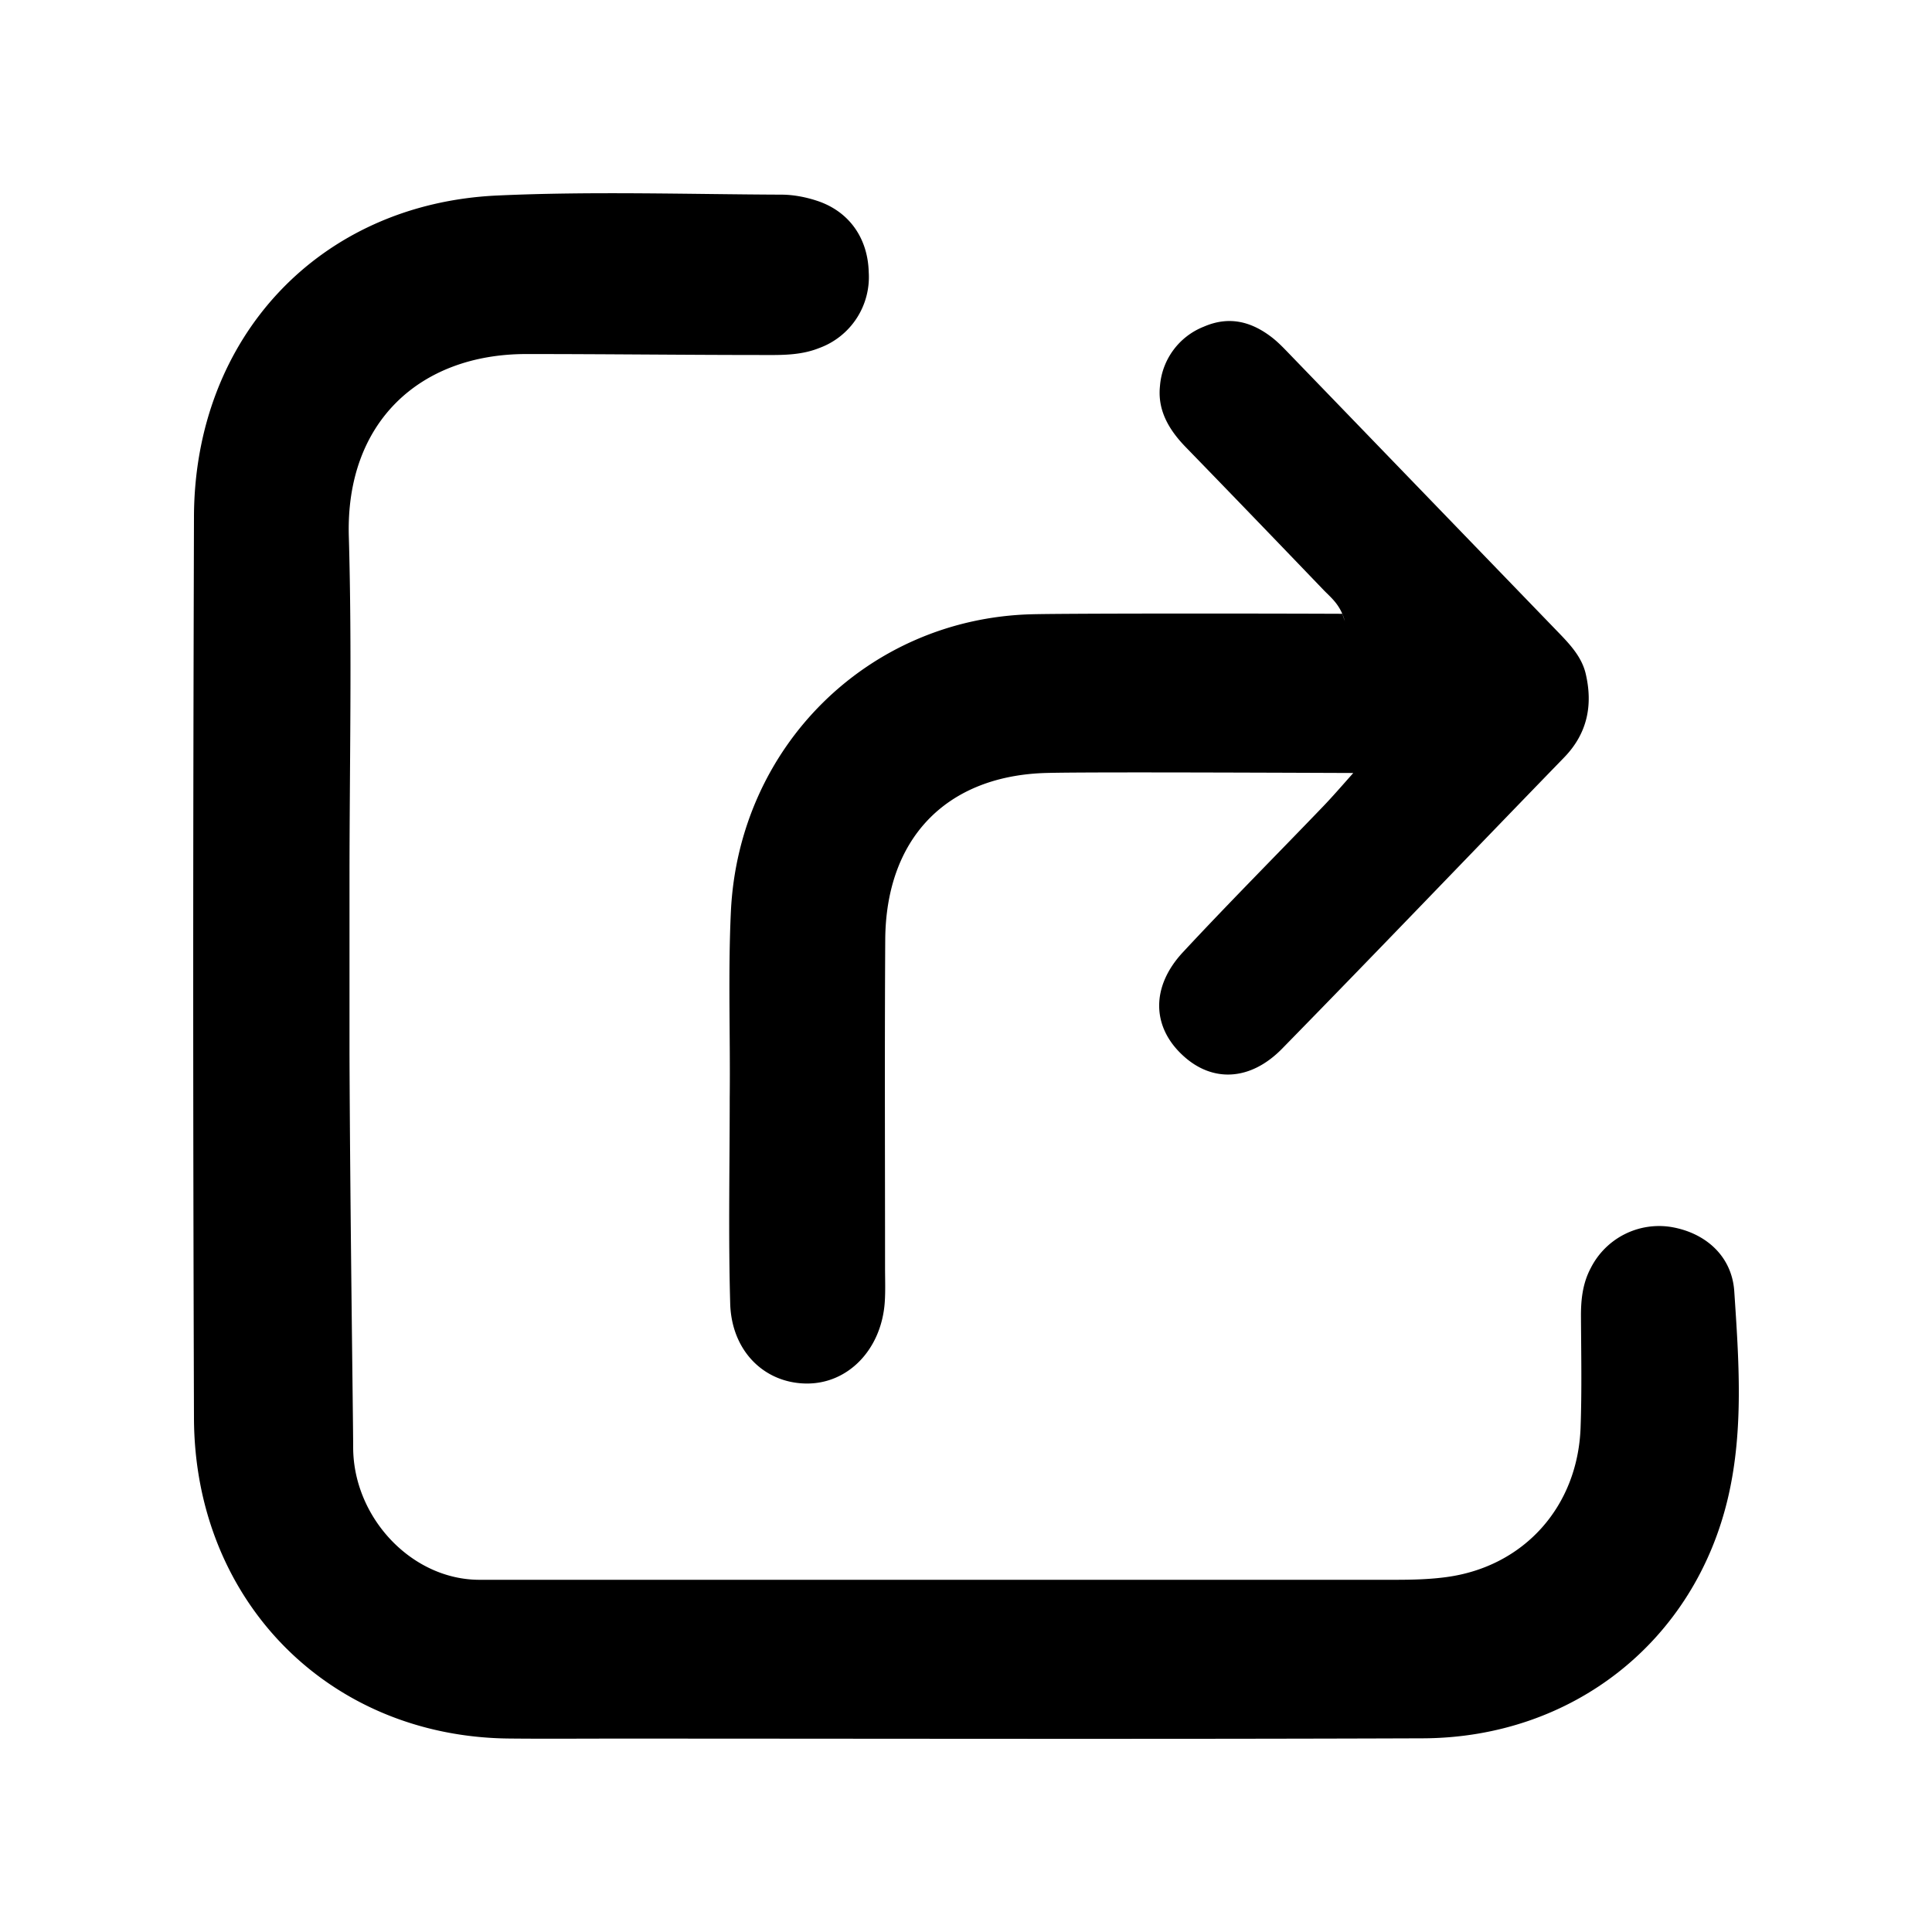 <svg width="20" height="20" viewBox="0 0 20 20">
    <g fill="#000000" fill-rule="evenodd">
        <path fill-opacity="0" d="M0 0H20V20H0z"/>
        <path d="M8.087 2.015c.13 0 .266.027.39.07.321.114.507.387.516.732a.782.782 0 01-.513.786c-.175.07-.357.073-.54.072-.83 0-1.645-.01-2.492-.01-1.102 0-1.871.706-1.837 1.887.034 1.182.007 2.367.007 3.55v1.81c.006 1.616.038 3.823.038 4.07 0 .723.602 1.372 1.308 1.372h9.47c.182 0 .366-.004.546-.029.796-.11 1.351-.727 1.382-1.543.014-.388.006-.778.004-1.166 0-.172.02-.337.102-.49a.792.792 0 01.833-.424c.354.06.627.3.652.664.047.708.099 1.425-.061 2.122-.344 1.5-1.61 2.501-3.162 2.507-2.792.01-5.583.003-8.375.003-.366 0-.731.003-1.097-.001-1.856-.024-3.244-1.425-3.25-3.317-.011-3.45-.01-5.881 0-9.33.005-1.86 1.301-3.241 3.138-3.326.979-.045 1.96-.013 2.941-.009zm2.705 5.988c-1.013.044-1.621.69-1.628 1.723-.007 1.133-.002 2.265-.002 3.398 0 .118.005.237-.003.355-.034.495-.386.854-.823.843-.43-.01-.763-.34-.777-.827-.02-.71-.005-1.42-.005-2.13.007-.642-.018-1.285.012-1.926.08-1.712 1.423-3.034 3.11-3.08.287-.008 1.901-.01 3.219-.005l.027.077c-.047-.173-.144-.244-.221-.324-.474-.494-.949-.987-1.426-1.478-.173-.178-.294-.38-.267-.633a.72.72 0 01.453-.614c.264-.115.496-.053.71.114.07.055.131.121.193.185l2.729 2.825c.135.14.279.279.323.472.074.32.018.613-.223.862-.974 1.004-1.94 2.014-2.919 3.014-.332.34-.728.353-1.031.07-.319-.295-.33-.708.001-1.065.476-.512.97-1.008 1.454-1.512.092-.096.179-.196.311-.345-1.277-.005-2.923-.011-3.217.001z"/>
    </g>
</svg>
